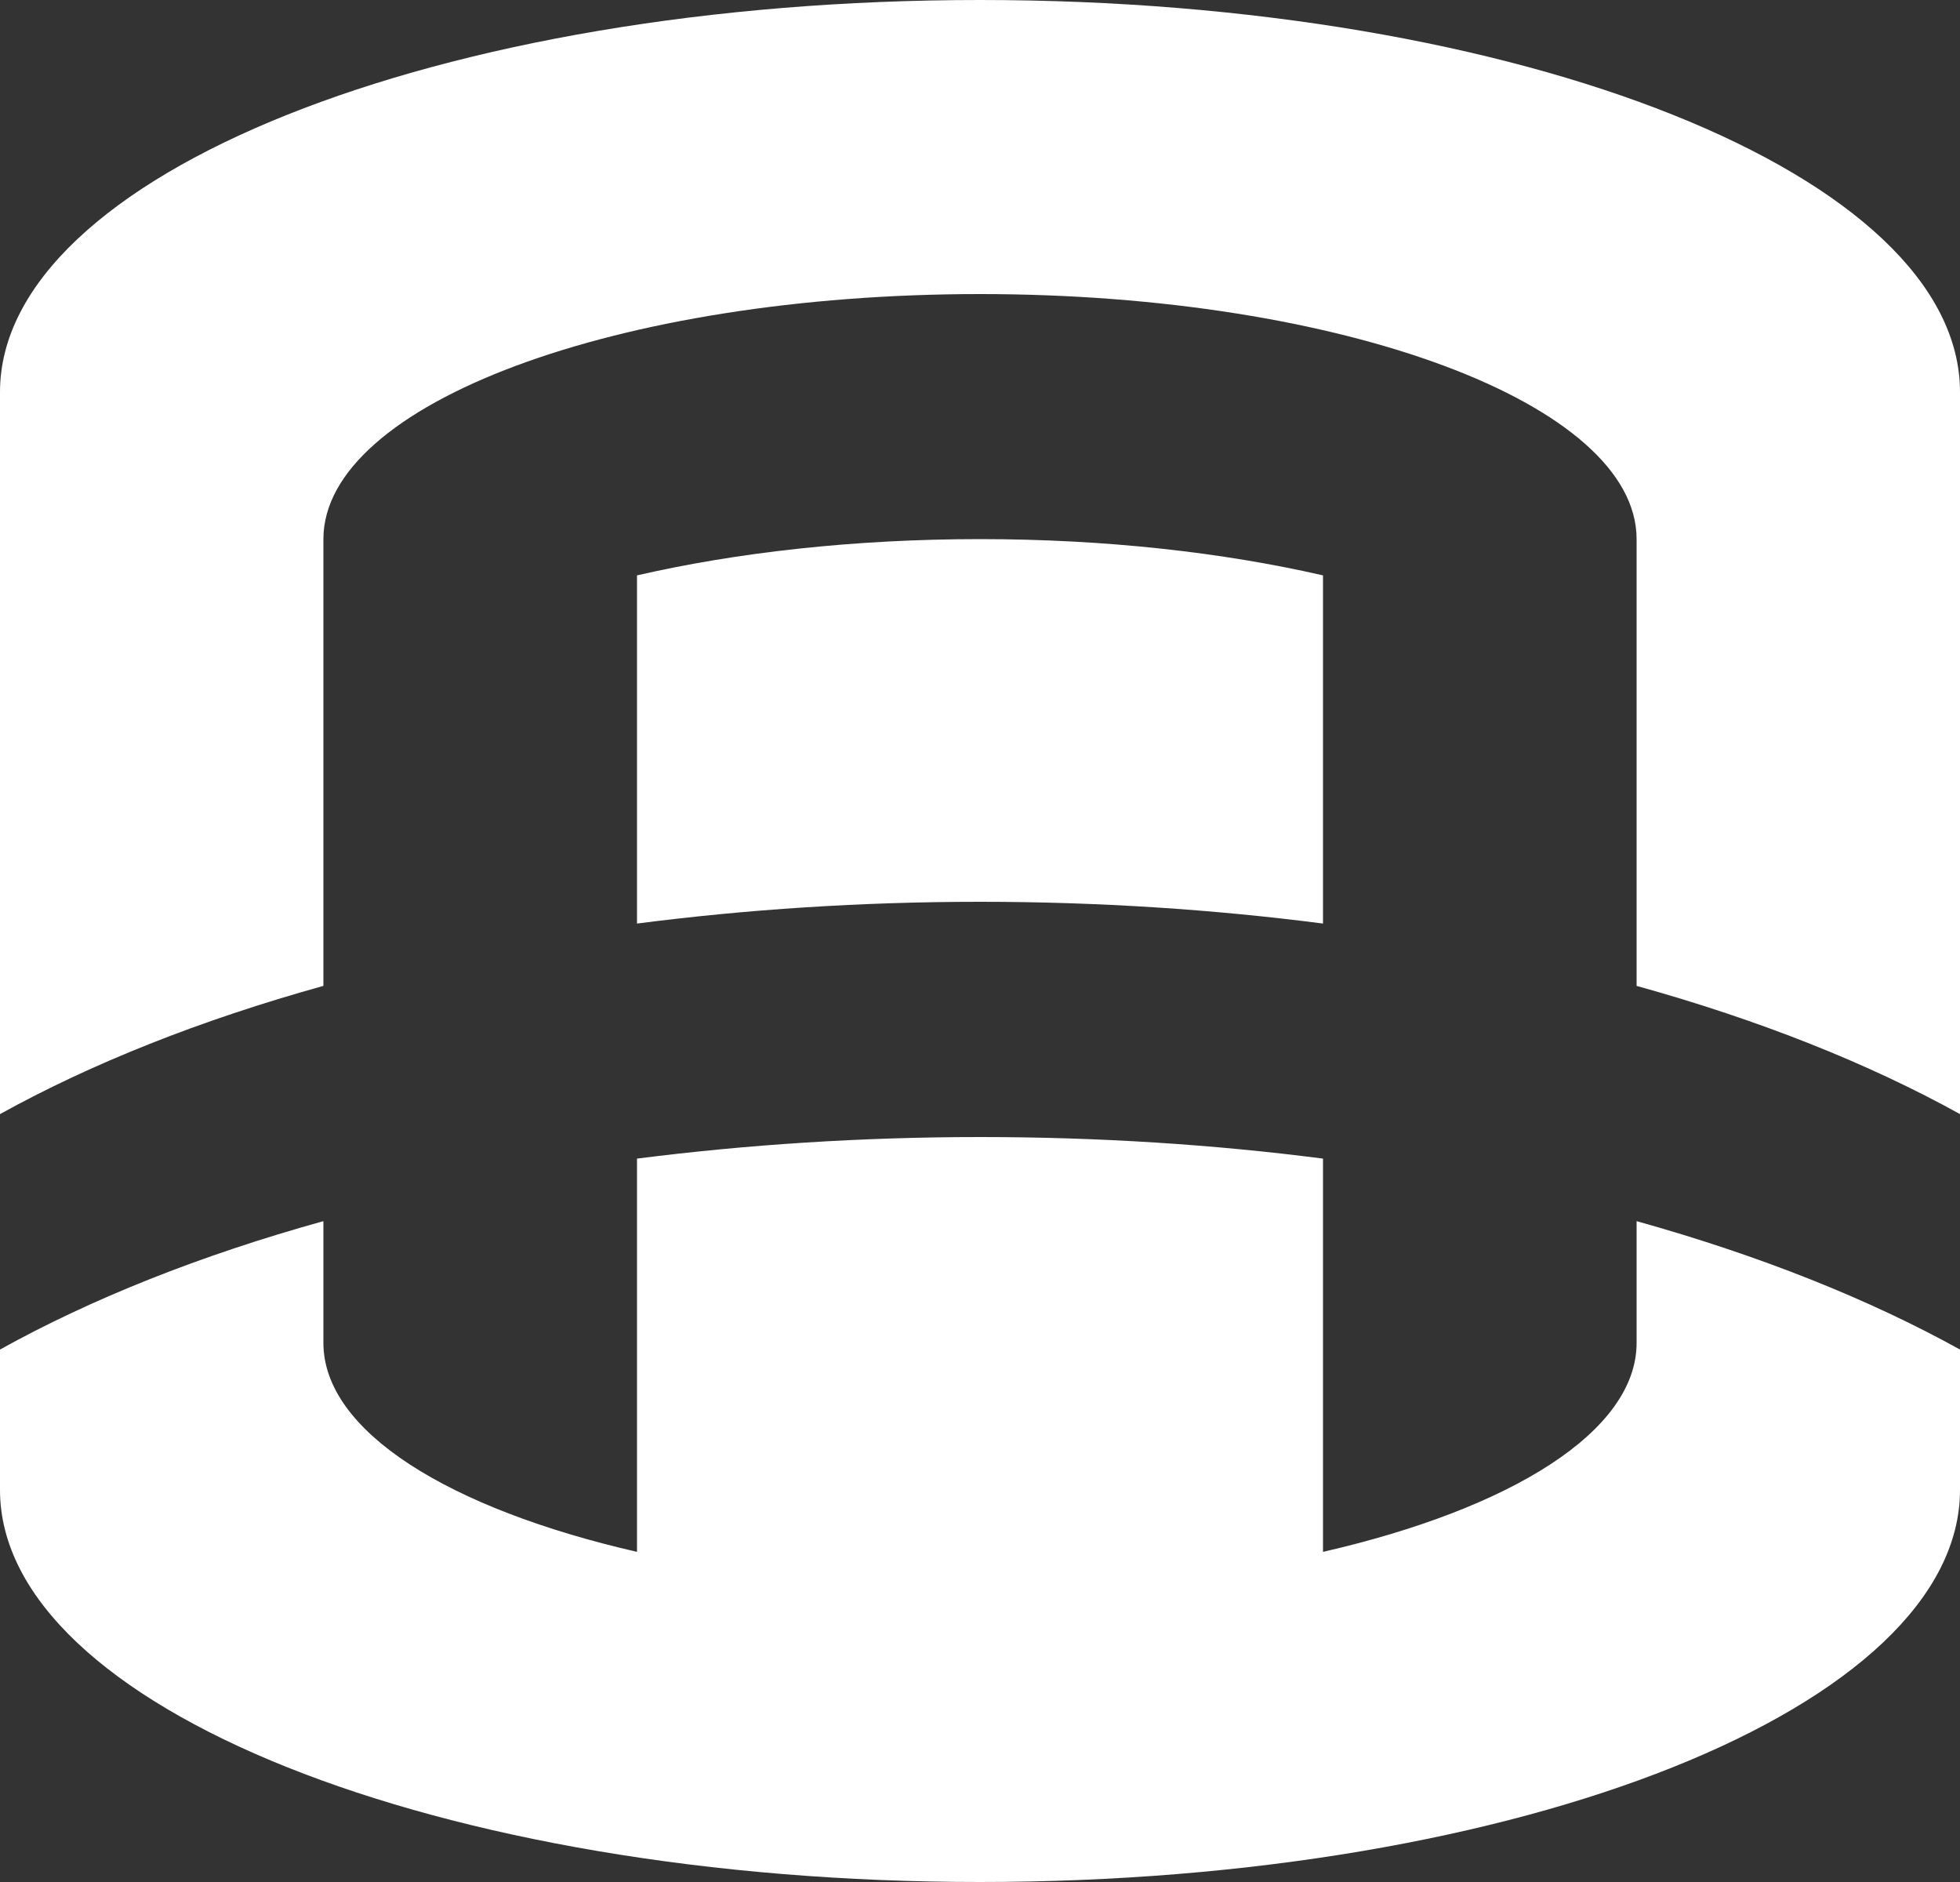 <?xml version="1.0" encoding="utf-8"?>
<!-- Generator: Adobe Illustrator 18.1.1, SVG Export Plug-In . SVG Version: 6.00 Build 0)  -->
<svg version="1.1" id="out" xmlns="http://www.w3.org/2000/svg" xmlns:xlink="http://www.w3.org/1999/xlink" x="0px" y="0px"
	 viewBox="194 -84 1000 960" enable-background="new 194 -84 1000 960" xml:space="preserve">
<rect x="194" y="-84" width="1000" height="960" fill="#333333" stroke="none"/>
<g>
	<path fill="#fff" d="M359,418.9V191c0-69,150-125,335-125c185,0,335,56,335,125v227.9c62.7,17.4,118.4,39.6,165,65.4V116
		C1194,5.5,970.1-84,694-84C417.9-84,194,5.5,194,116v368.3C240.6,458.5,296.3,436.3,359,418.9z"/>
	<path fill="#fff" d="M1029,538.9V601c0,45.1-64,84.6-160,106.6V507c-55.7-7.2-114.4-11-175-11s-119.3,3.9-175,11v200.6
		c-96-22-160-61.5-160-106.6v-62.1c-62.7,17.4-118.4,39.6-165,65.5V676c0,110.5,223.9,200,500,200c276.1,0,500-89.5,500-200v-71.6
		C1147.4,578.6,1091.7,556.4,1029,538.9z"/>
	<path fill="#fff" d="M519,209.5v177.6c55.7-7.2,114.3-11.1,175-11.1c60.7,0,119.3,3.9,175,11.1V209.5
		C818,197.8,758.2,191,694,191C629.8,191,569.9,197.8,519,209.5z"/>
</g>
</svg>
